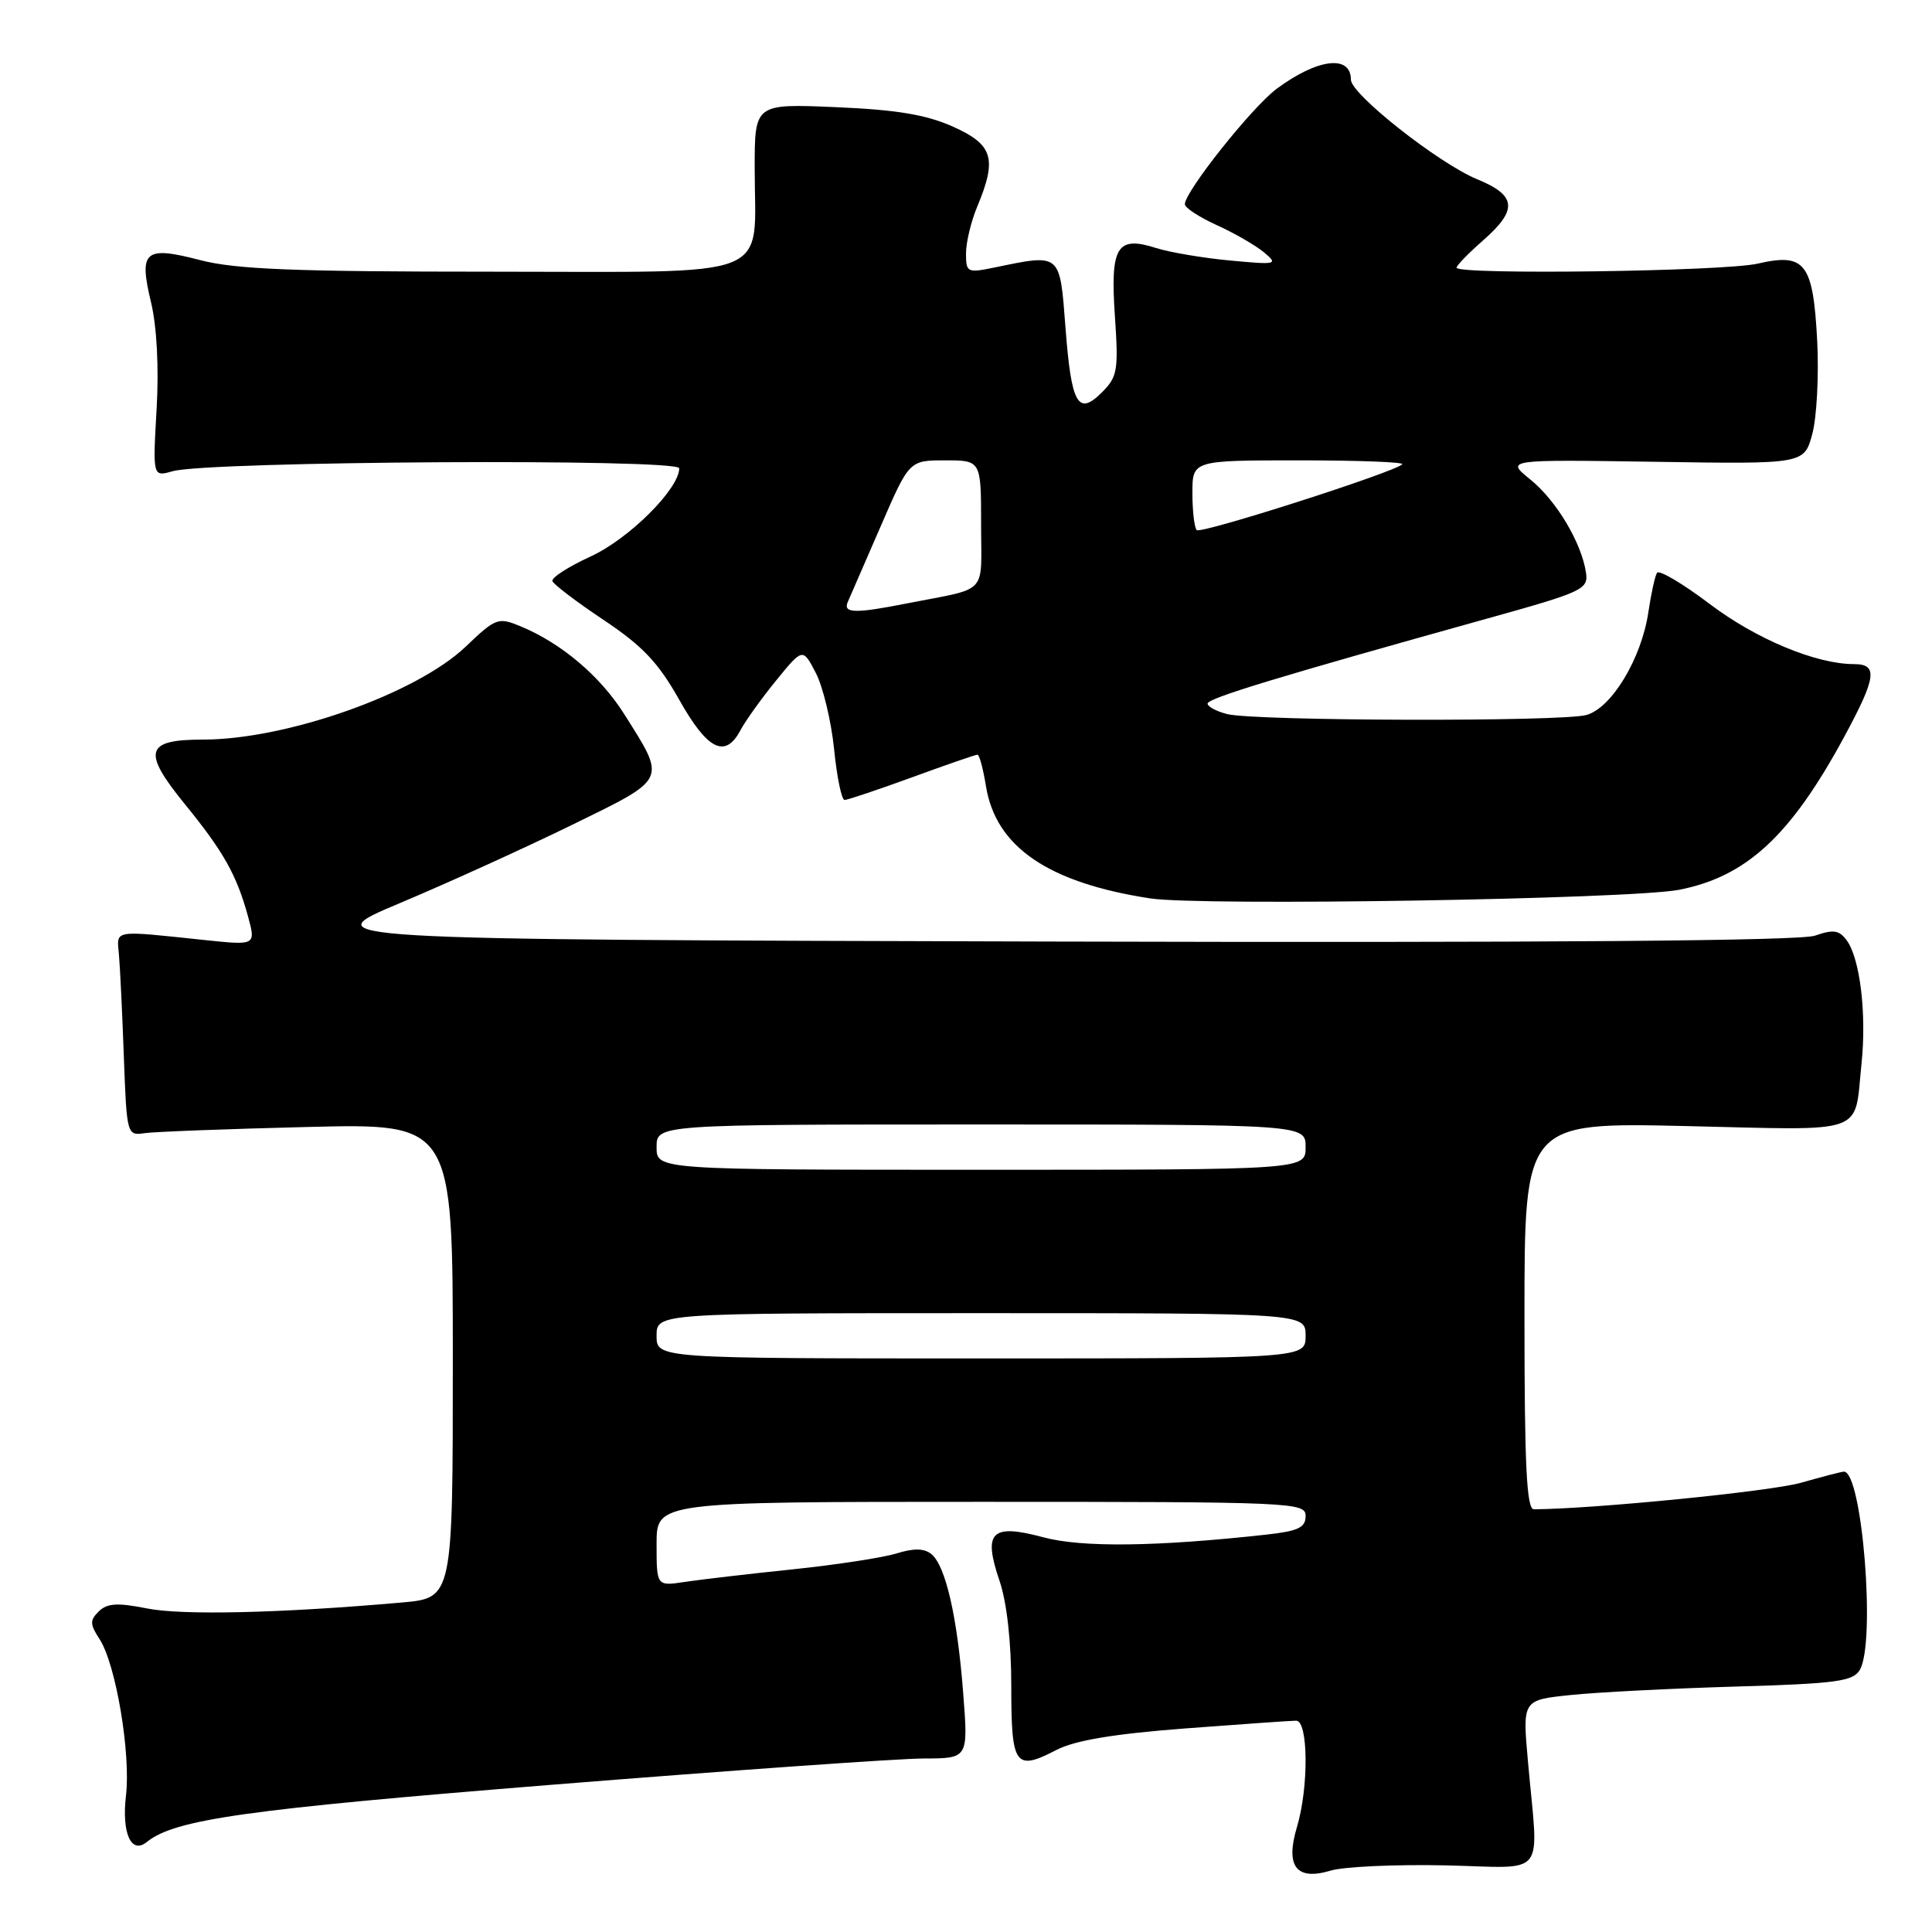 <?xml version="1.0" encoding="UTF-8" standalone="no"?>
<!DOCTYPE svg PUBLIC "-//W3C//DTD SVG 1.1//EN" "http://www.w3.org/Graphics/SVG/1.1/DTD/svg11.dtd" >
<svg xmlns="http://www.w3.org/2000/svg" xmlns:xlink="http://www.w3.org/1999/xlink" version="1.1" viewBox="0 0 256 256">
 <g >
 <path fill="currentColor"
d=" M 191.50 247.17 C 205.22 247.47 203.86 249.18 202.46 233.38 C 201.73 225.26 201.73 225.26 208.12 224.60 C 211.63 224.23 221.45 223.73 229.95 223.48 C 243.36 223.09 245.54 222.79 246.44 221.26 C 248.57 217.61 246.75 195.00 244.33 195.00 C 244.04 195.00 241.49 195.66 238.65 196.47 C 234.67 197.61 211.38 199.93 203.25 199.99 C 202.28 200.00 202.00 194.21 202.00 174.36 C 202.00 148.72 202.00 148.72 223.45 149.21 C 247.70 149.77 245.66 150.50 246.66 140.95 C 247.35 134.37 246.47 127.02 244.70 124.60 C 243.70 123.24 242.93 123.13 240.49 123.98 C 238.48 124.67 205.38 124.93 139.50 124.76 C 41.50 124.50 41.50 124.50 53.00 119.66 C 59.33 117.00 69.58 112.34 75.78 109.31 C 88.53 103.07 88.32 103.52 82.71 94.62 C 79.53 89.58 74.39 85.23 68.98 82.99 C 66.01 81.76 65.70 81.87 61.69 85.70 C 55.14 91.93 37.97 98.00 26.88 98.00 C 19.24 98.00 18.80 99.56 24.50 106.56 C 29.61 112.83 31.34 115.90 32.85 121.38 C 33.91 125.27 33.91 125.27 27.21 124.57 C 14.75 123.26 15.47 123.14 15.76 126.50 C 15.91 128.15 16.20 134.22 16.41 140.00 C 16.79 150.36 16.83 150.50 19.15 150.15 C 20.44 149.96 30.16 149.59 40.75 149.33 C 60.00 148.85 60.00 148.85 60.00 180.29 C 60.00 211.74 60.00 211.74 53.25 212.34 C 37.24 213.75 24.15 214.06 19.50 213.13 C 15.57 212.35 14.20 212.43 13.10 213.51 C 11.89 214.69 11.90 215.21 13.19 217.19 C 15.36 220.52 17.35 232.37 16.69 237.95 C 16.11 242.88 17.38 245.74 19.43 244.09 C 23.16 241.07 32.45 239.76 73.38 236.47 C 97.10 234.57 119.15 233.01 122.40 233.01 C 128.30 233.00 128.30 233.00 127.63 224.38 C 126.86 214.27 125.31 207.51 123.43 205.94 C 122.47 205.15 121.12 205.12 118.79 205.84 C 116.98 206.40 110.78 207.35 105.00 207.95 C 99.22 208.55 92.81 209.30 90.75 209.61 C 87.00 210.18 87.00 210.18 87.00 204.59 C 87.00 199.00 87.00 199.00 130.00 199.00 C 171.46 199.00 173.00 199.07 173.00 200.88 C 173.00 202.42 172.02 202.88 167.75 203.35 C 153.22 204.95 143.35 205.07 138.25 203.70 C 131.35 201.85 130.23 202.96 132.44 209.46 C 133.42 212.35 134.00 217.57 134.00 223.45 C 134.00 234.01 134.50 234.72 140.00 231.87 C 142.45 230.61 147.56 229.75 157.00 229.03 C 164.43 228.47 171.06 228.00 171.75 228.00 C 173.36 228.00 173.43 236.84 171.85 242.10 C 170.29 247.31 171.77 249.23 176.30 247.87 C 178.06 247.34 184.90 247.03 191.50 247.17 Z  M 222.50 117.90 C 231.42 116.15 237.25 110.76 244.32 97.72 C 248.63 89.77 248.88 88.00 245.68 88.00 C 240.64 88.00 232.70 84.69 226.53 80.02 C 222.96 77.32 219.83 75.47 219.56 75.90 C 219.29 76.34 218.78 78.67 218.42 81.10 C 217.51 87.25 213.56 93.80 210.21 94.74 C 206.95 95.65 166.33 95.55 162.61 94.62 C 161.18 94.26 160.01 93.63 160.01 93.23 C 160.02 92.52 169.29 89.70 197.00 81.98 C 209.77 78.43 210.48 78.09 210.15 75.87 C 209.55 71.89 206.22 66.32 202.78 63.54 C 199.50 60.89 199.50 60.89 219.28 61.19 C 239.06 61.50 239.06 61.50 240.14 57.50 C 240.73 55.30 241.02 49.77 240.79 45.21 C 240.25 34.85 239.20 33.48 232.92 34.93 C 228.43 35.97 193.00 36.44 193.00 35.47 C 193.00 35.18 194.57 33.56 196.50 31.87 C 201.15 27.79 200.97 25.90 195.73 23.75 C 190.65 21.66 179.00 12.48 179.00 10.56 C 179.00 7.21 174.58 7.75 169.16 11.77 C 165.91 14.18 157.00 25.38 157.00 27.06 C 157.00 27.53 158.91 28.78 161.25 29.84 C 163.59 30.90 166.40 32.53 167.50 33.45 C 169.40 35.04 169.17 35.10 163.00 34.52 C 159.43 34.19 155.02 33.44 153.21 32.87 C 147.98 31.20 147.10 32.65 147.73 41.91 C 148.22 49.06 148.07 49.93 146.03 51.97 C 142.83 55.17 141.96 53.61 141.18 43.38 C 140.42 33.45 140.62 33.62 131.75 35.45 C 128.17 36.19 128.00 36.10 128.00 33.58 C 128.00 32.13 128.67 29.32 129.50 27.35 C 132.15 21.00 131.58 19.15 126.25 16.77 C 122.70 15.19 118.79 14.54 110.75 14.20 C 100.00 13.74 100.00 13.74 100.00 22.31 C 100.00 37.29 103.27 36.00 65.23 36.00 C 38.99 36.00 31.24 35.69 26.54 34.47 C 19.16 32.55 18.37 33.22 20.01 40.05 C 20.78 43.26 21.07 48.70 20.75 54.22 C 20.24 63.19 20.24 63.19 22.87 62.44 C 27.57 61.10 90.00 60.74 90.00 62.05 C 90.00 64.78 83.33 71.42 78.25 73.74 C 75.31 75.09 73.03 76.56 73.20 77.00 C 73.36 77.45 76.42 79.77 80.00 82.16 C 85.14 85.59 87.23 87.80 90.00 92.72 C 93.75 99.39 96.10 100.56 98.12 96.75 C 98.78 95.51 100.90 92.55 102.84 90.17 C 106.37 85.84 106.37 85.84 108.10 89.17 C 109.05 91.00 110.14 95.54 110.52 99.25 C 110.89 102.96 111.52 106.00 111.91 106.00 C 112.30 106.00 116.32 104.65 120.84 103.00 C 125.36 101.35 129.26 100.00 129.52 100.00 C 129.77 100.00 130.27 101.86 130.64 104.14 C 131.93 112.21 138.86 116.96 152.39 119.04 C 159.14 120.08 216.09 119.15 222.50 117.90 Z  M 87.00 177.00 C 87.00 174.00 87.00 174.00 130.00 174.00 C 173.00 174.00 173.00 174.00 173.00 177.00 C 173.00 180.00 173.00 180.00 130.00 180.00 C 87.00 180.00 87.00 180.00 87.00 177.00 Z  M 87.00 152.00 C 87.00 149.00 87.00 149.00 130.00 149.00 C 173.00 149.00 173.00 149.00 173.00 152.00 C 173.00 155.00 173.00 155.00 130.00 155.00 C 87.00 155.00 87.00 155.00 87.00 152.00 Z  M 112.34 79.75 C 112.65 79.06 114.60 74.56 116.69 69.75 C 120.48 61.00 120.48 61.00 125.24 61.00 C 130.00 61.00 130.00 61.00 130.00 69.48 C 130.00 79.00 131.13 77.80 120.20 79.95 C 113.29 81.32 111.66 81.28 112.34 79.75 Z  M 158.57 70.24 C 158.26 69.92 158.00 67.72 158.00 65.33 C 158.00 61.00 158.00 61.00 172.17 61.00 C 179.96 61.00 186.10 61.23 185.81 61.52 C 184.74 62.59 159.12 70.79 158.57 70.24 Z "/>
</g>
</svg>